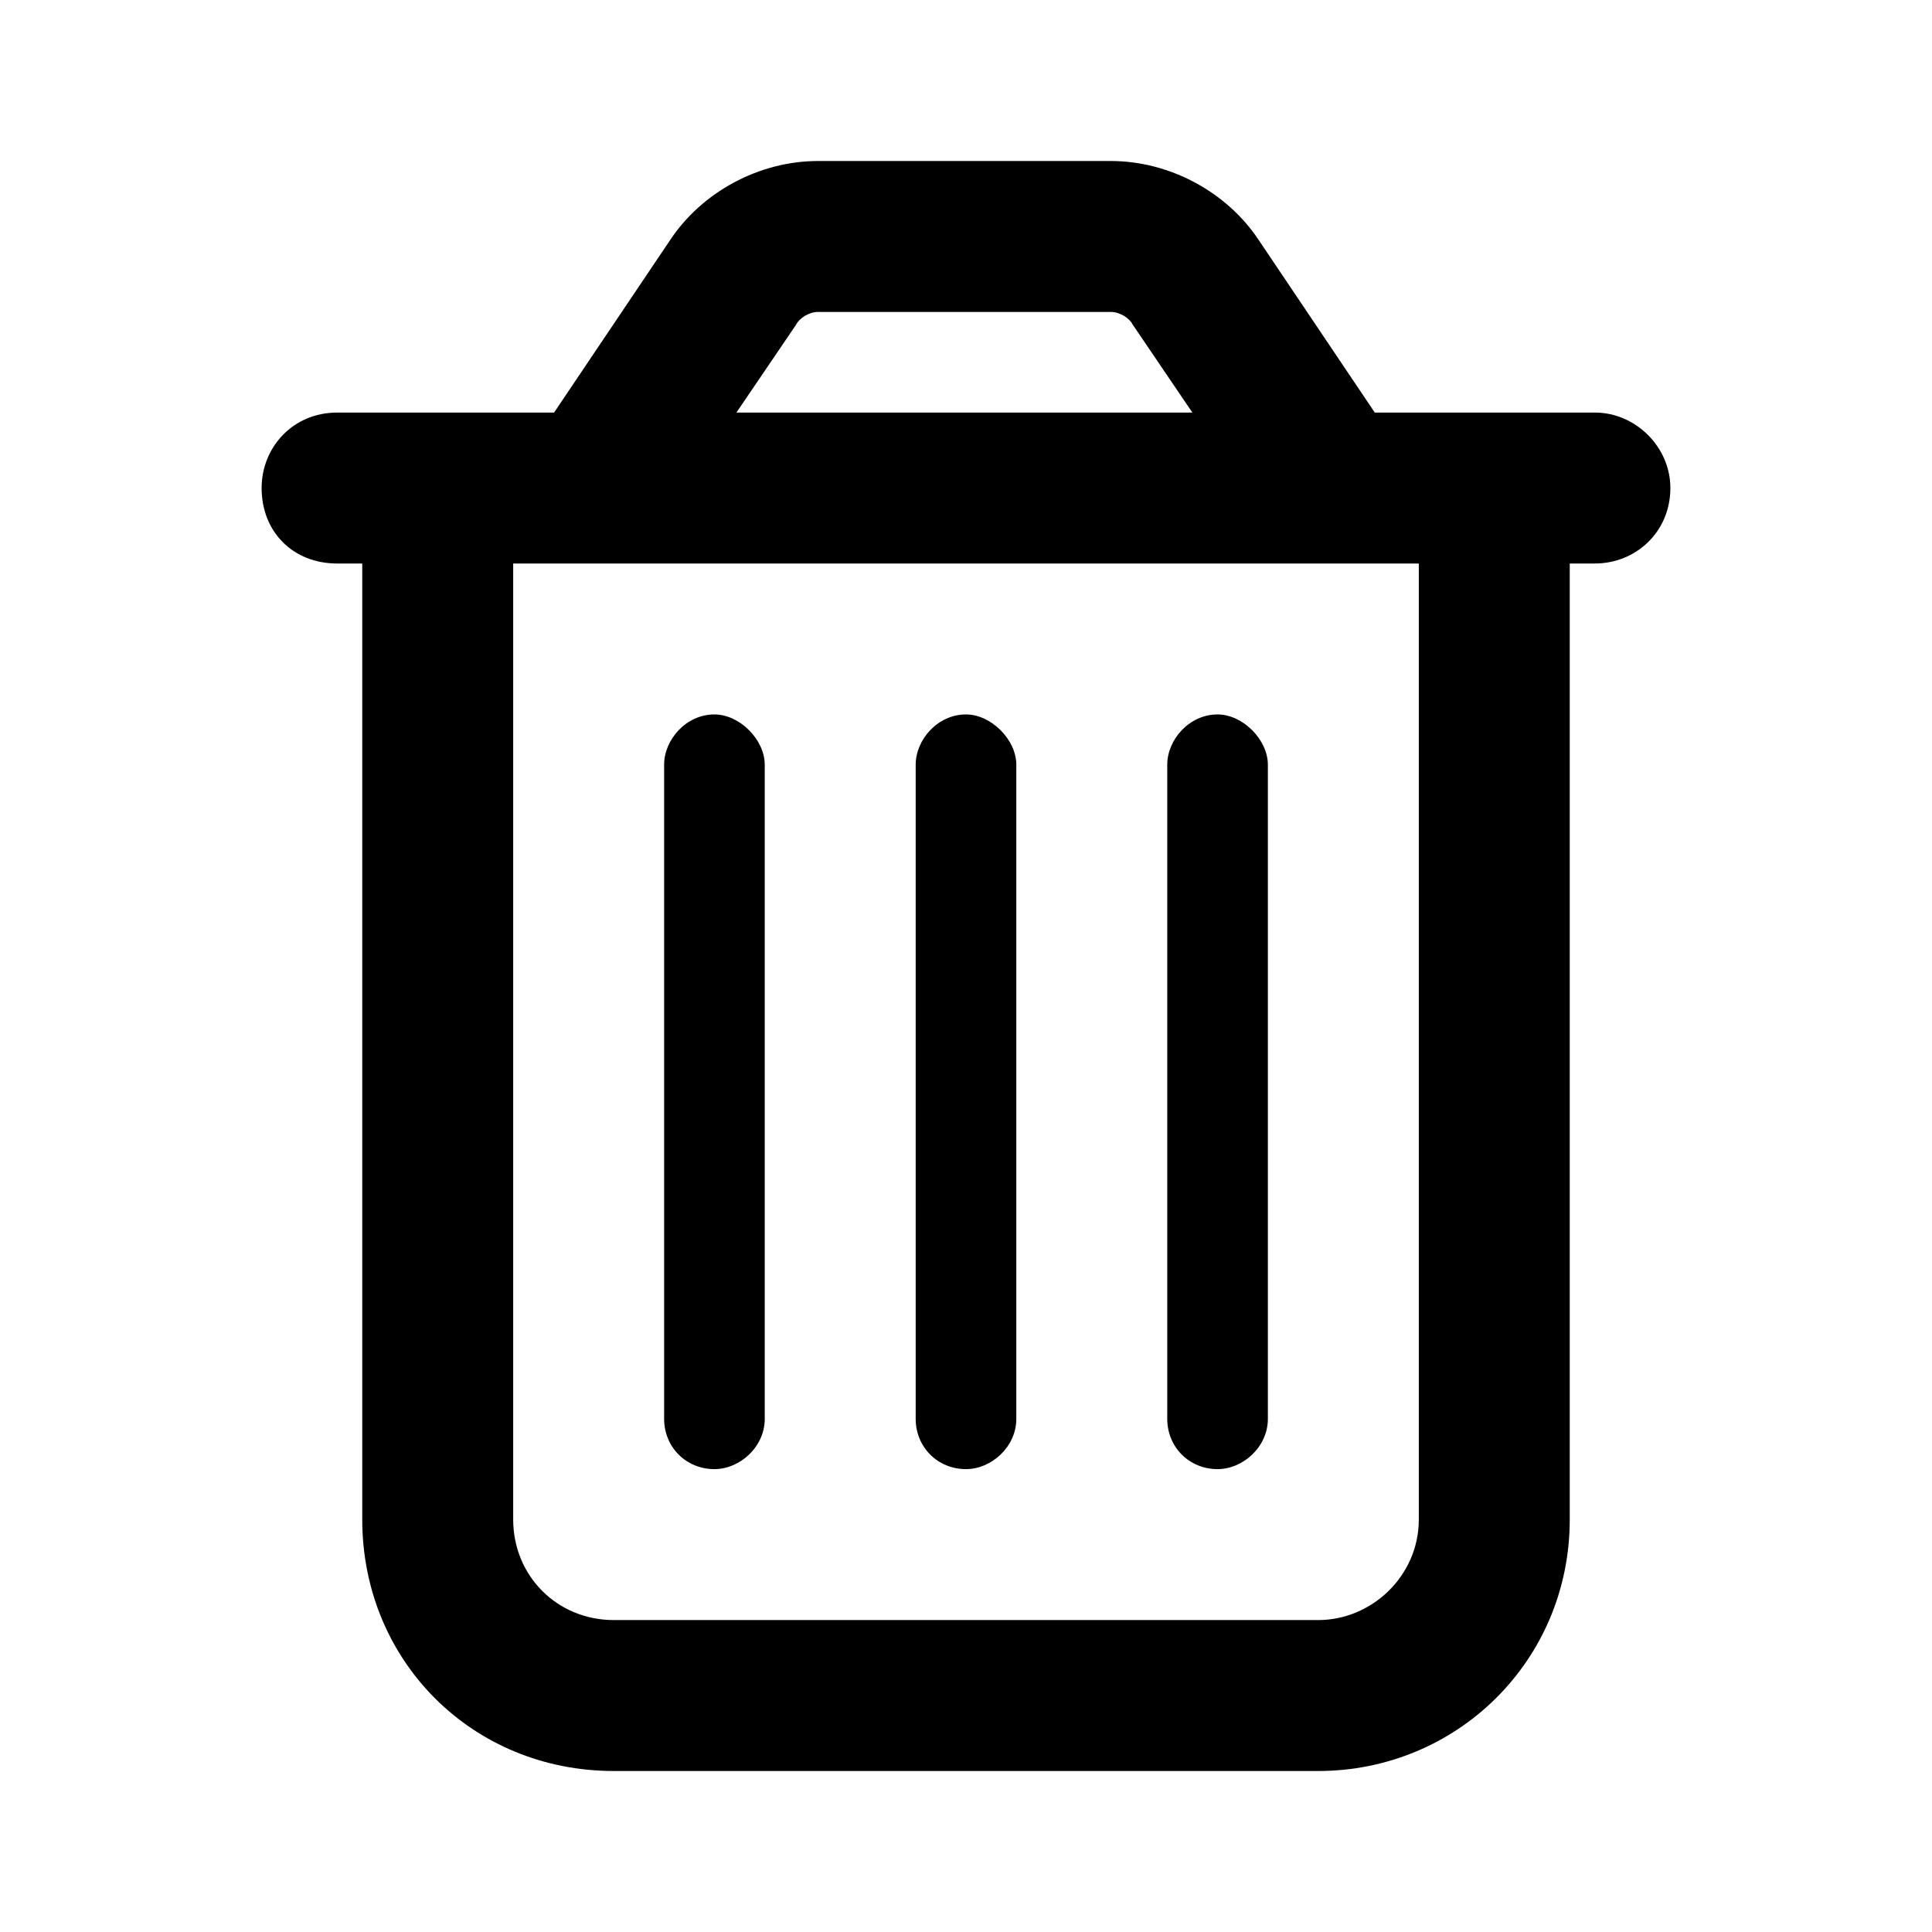 <svg width="24" height="24" viewBox="0 0 24 24" fill="none" xmlns="http://www.w3.org/2000/svg">
<path d="M9.891 4.031L9.148 5.125H14.812L14.07 4.031C14.031 3.953 13.914 3.875 13.797 3.875H10.164C10.047 3.875 9.93 3.953 9.891 4.031ZM15.633 2.977L17.078 5.125H17.625H19.5H19.812C20.32 5.125 20.75 5.555 20.75 6.062C20.75 6.609 20.32 7 19.812 7H19.5V18.875C19.5 20.633 18.094 22 16.375 22H7.625C5.867 22 4.5 20.633 4.5 18.875V7H4.188C3.641 7 3.25 6.609 3.25 6.062C3.25 5.555 3.641 5.125 4.188 5.125H4.5H6.375H6.883L8.328 2.977C8.719 2.391 9.422 2 10.164 2H13.797C14.539 2 15.242 2.391 15.633 2.977ZM6.375 7V18.875C6.375 19.578 6.922 20.125 7.625 20.125H16.375C17.039 20.125 17.625 19.578 17.625 18.875V7H6.375ZM9.5 9.5V17.625C9.5 17.977 9.188 18.25 8.875 18.25C8.523 18.25 8.25 17.977 8.25 17.625V9.5C8.25 9.188 8.523 8.875 8.875 8.875C9.188 8.875 9.5 9.188 9.5 9.5ZM12.625 9.5V17.625C12.625 17.977 12.312 18.25 12 18.25C11.648 18.25 11.375 17.977 11.375 17.625V9.5C11.375 9.188 11.648 8.875 12 8.875C12.312 8.875 12.625 9.188 12.625 9.5ZM15.75 9.5V17.625C15.75 17.977 15.438 18.25 15.125 18.25C14.773 18.25 14.5 17.977 14.5 17.625V9.5C14.5 9.188 14.773 8.875 15.125 8.875C15.438 8.875 15.75 9.188 15.75 9.5Z" fill="black"/>
</svg>
